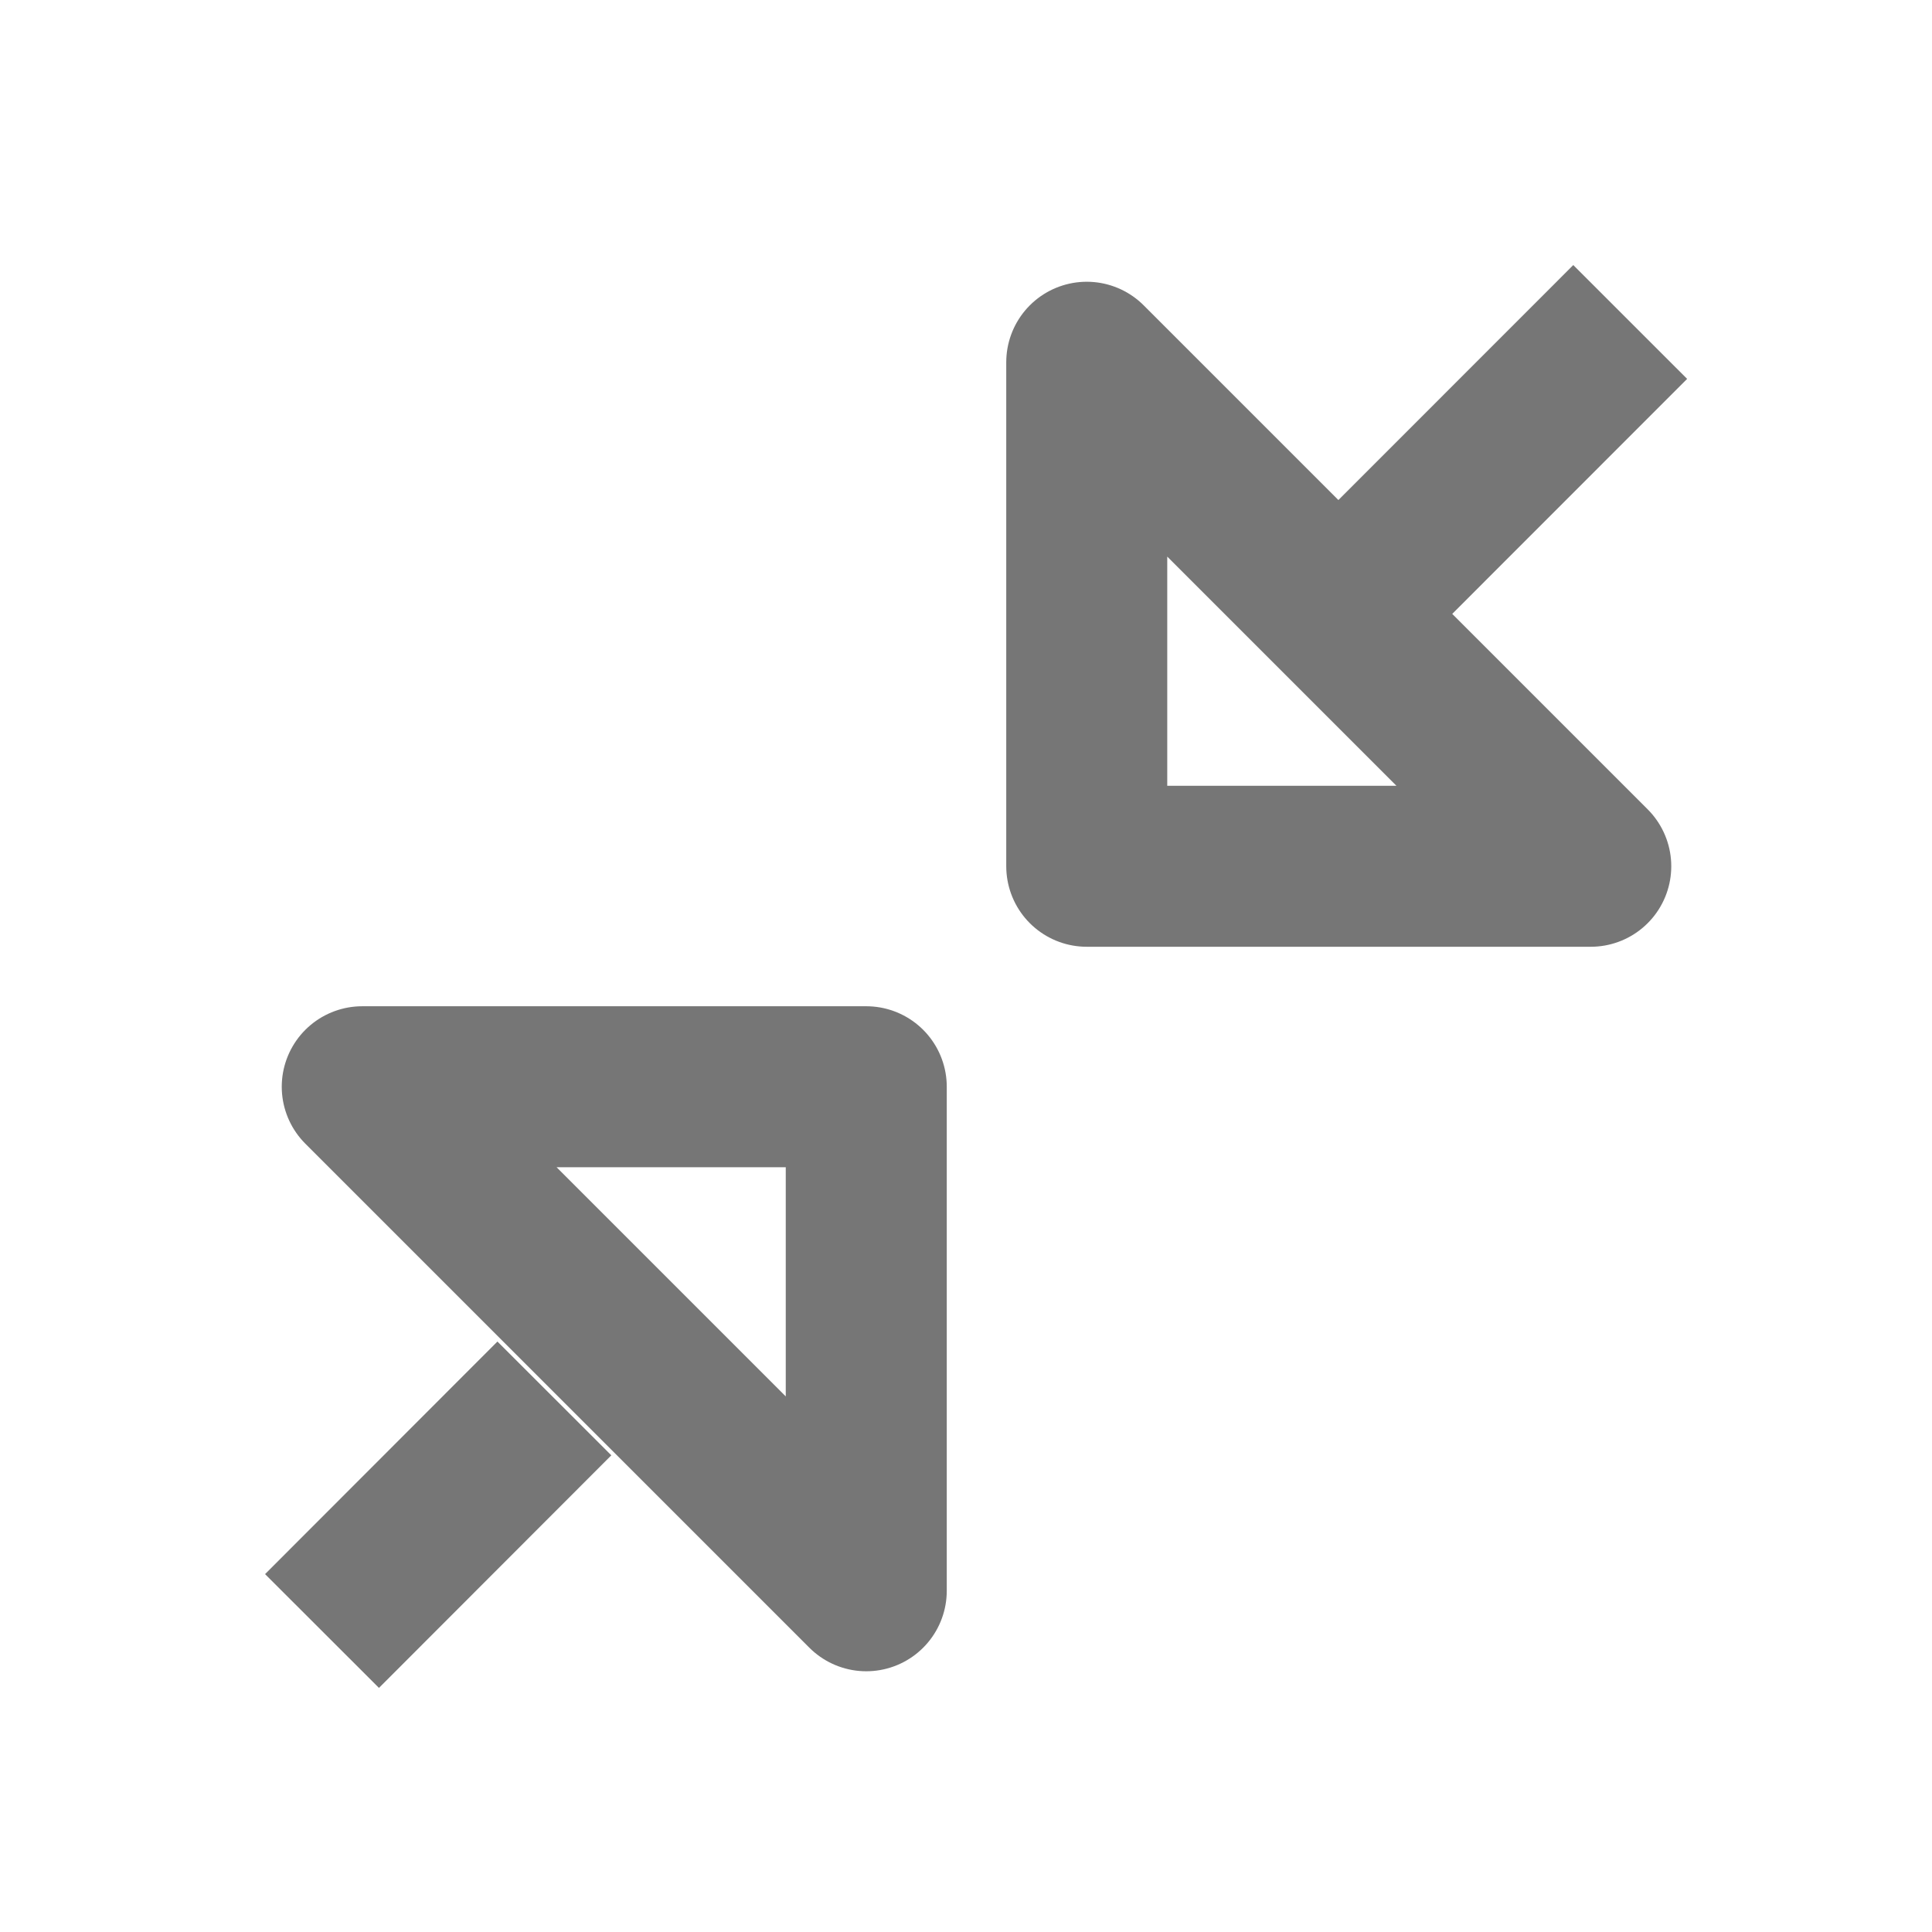 <?xml version="1.0" encoding="UTF-8"?>
<svg width="24px" height="24px" viewBox="0 0 24 24" version="1.1" xmlns="http://www.w3.org/2000/svg"
>
    <!-- Generator: Sketch 54.1 (76490) - https://sketchapp.com -->
    <title>_icon/ensmall/r/inactive</title>
    <desc>Created with Sketch.</desc>
    <g id="_icon/ensmall/r/inactive" stroke="none" stroke-width="1" fill="none" fill-rule="evenodd"
       strokeLinecap="round" stroke-linejoin="round">
        <polygon id="Path" stroke="#767676" stroke-width="2"
                 points="10.761 19.761 4.5 13.5 10.761 13.5"></polygon>
        <polygon id="Path-Copy" stroke="#767676" stroke-width="2"
                 points="13.5 4.5 19.761 10.761 13.5 10.761"></polygon>
        <path d="M11.377,19.023 L11.379,23.107" id="Shape" stroke="#767676" stroke-width="2"
              transform="translate(11.125, 12.777) rotate(45) translate(-11.125, -12.777) "></path>
        <path d="M18.695,3.356 L18.696,7.755" id="Shape" stroke="#767676" stroke-width="2"
              transform="translate(18.696, 5.556) rotate(45) translate(-18.696, -5.556) "></path>
    </g>
</svg>